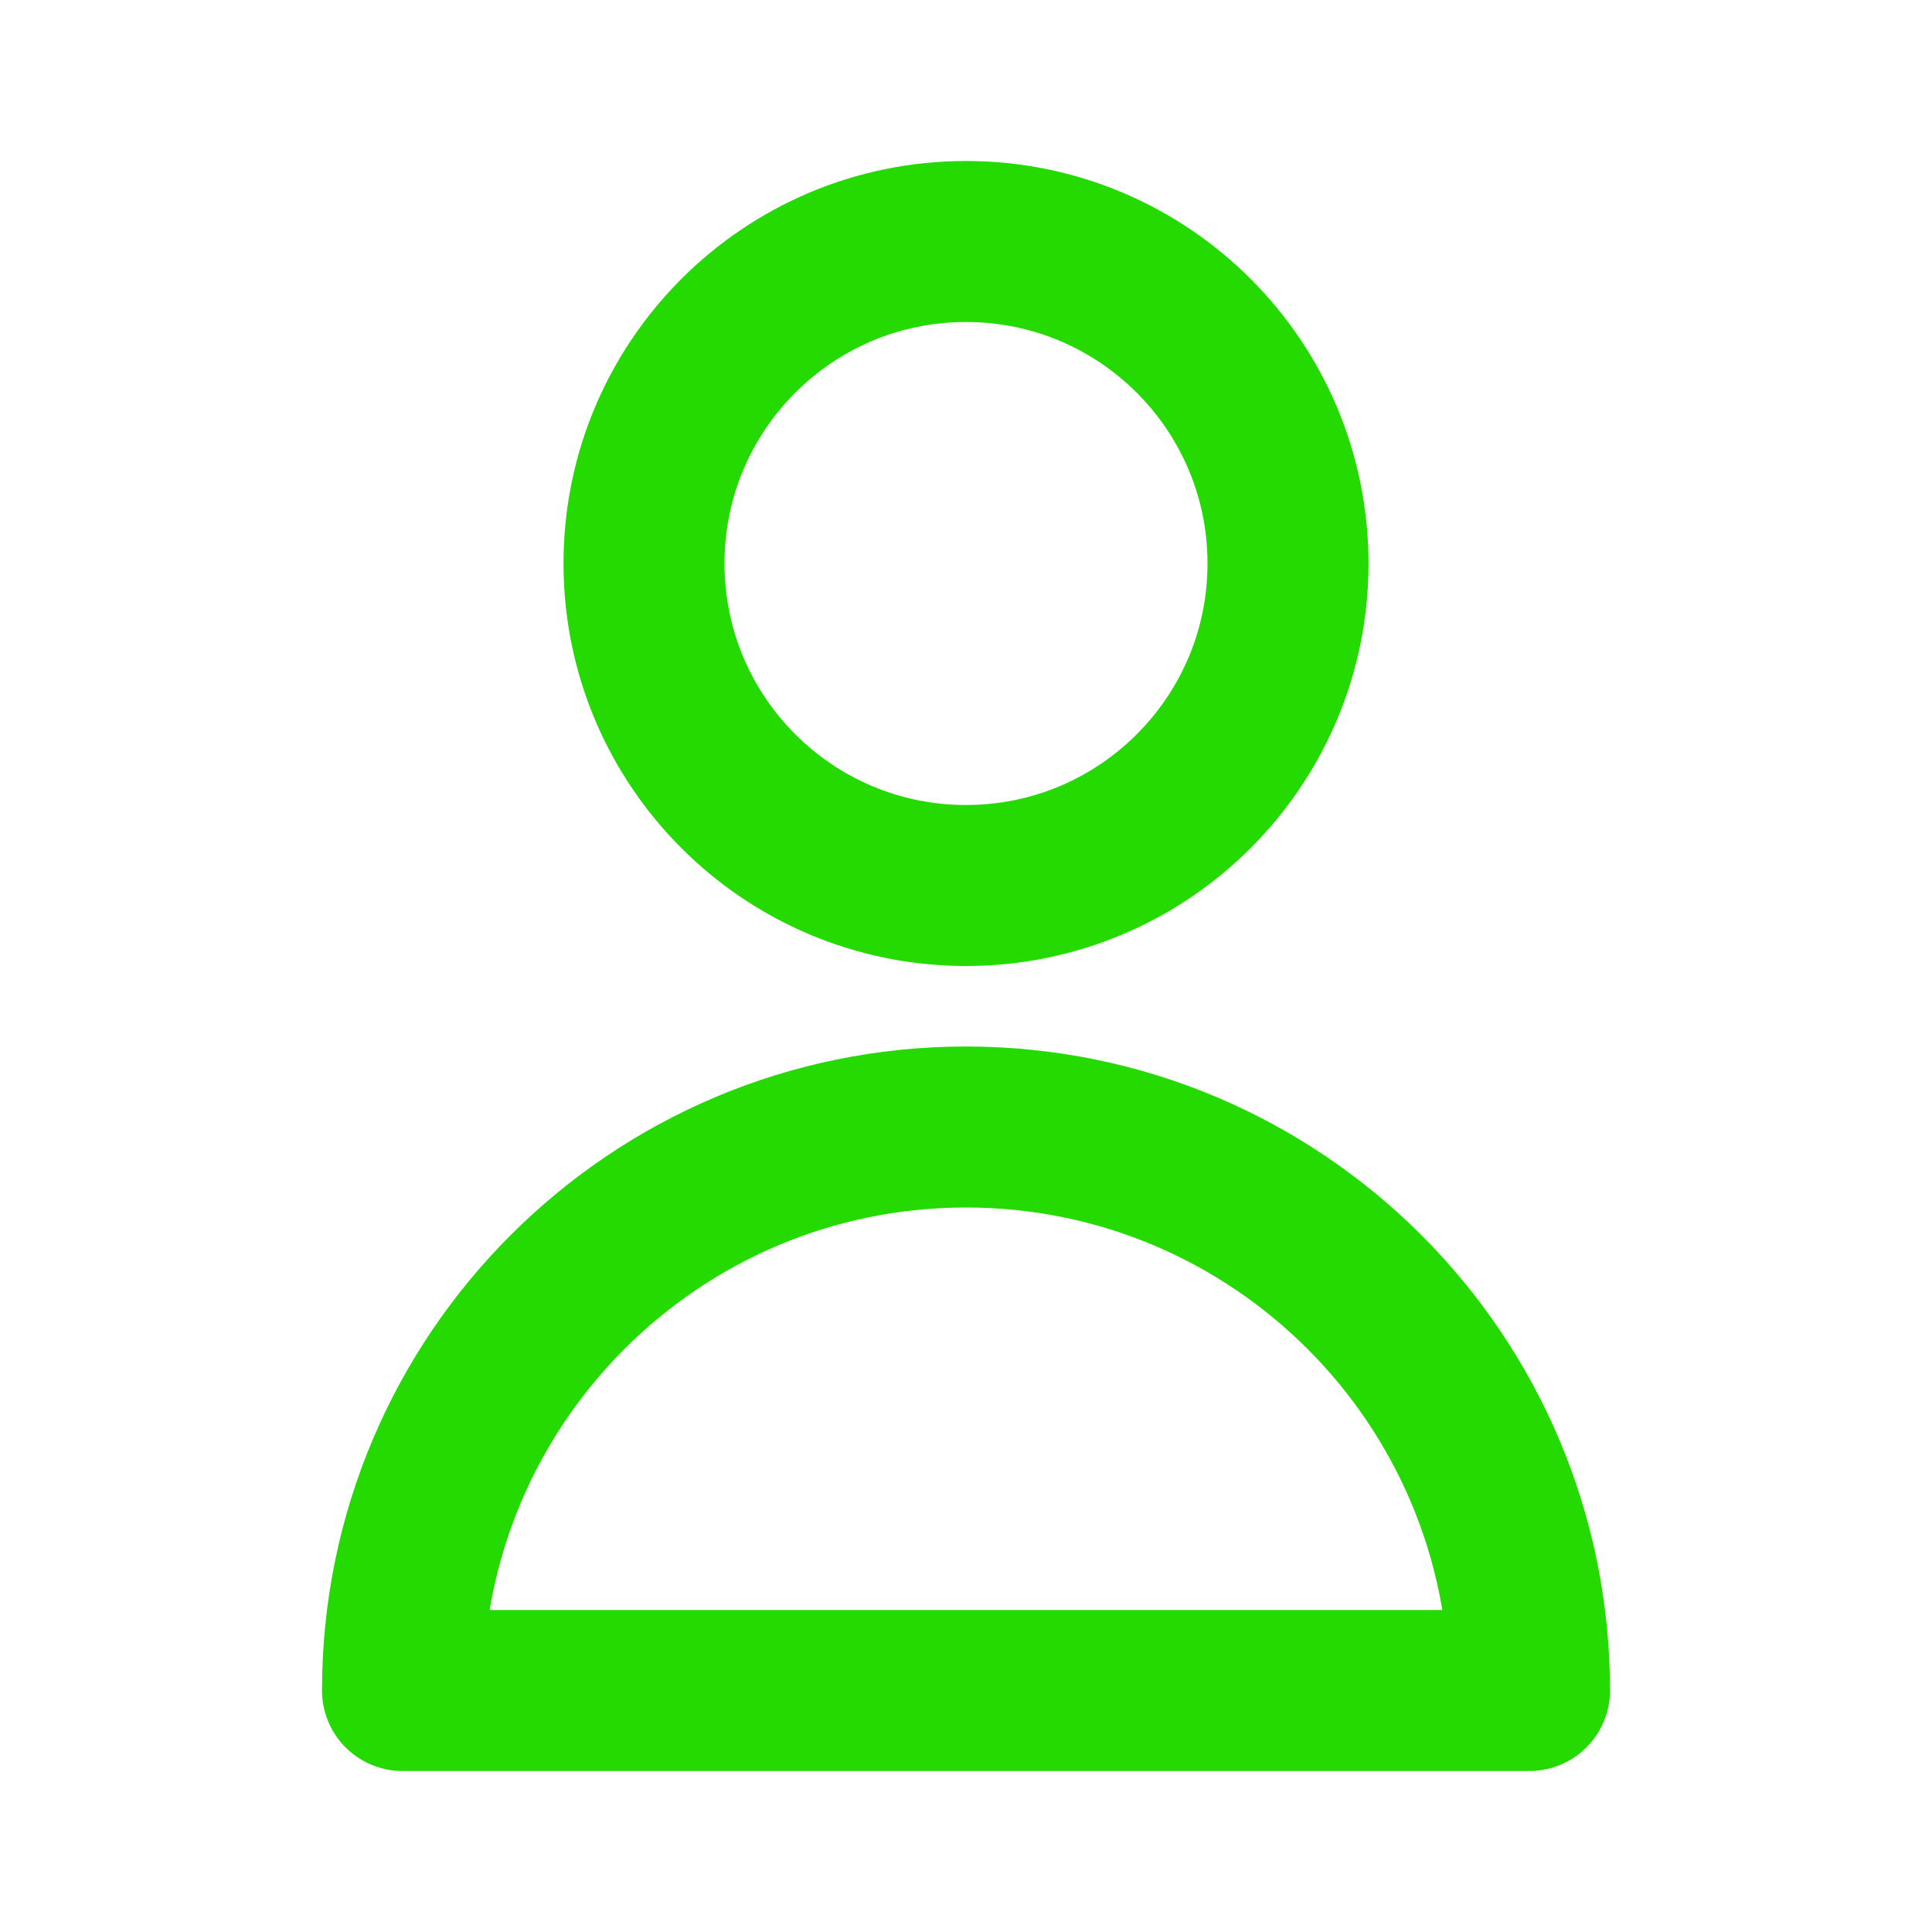 <?xml version="1.0" encoding="utf-8"?><!-- Uploaded to: SVG Repo, www.svgrepo.com, Generator: SVG Repo Mixer Tools -->
<svg width="600px" height="600px" viewBox="0 0 24 24" fill="none" xmlns="http://www.w3.org/2000/svg">
<path d="M16 7C16 9.209 14.209 11 12 11C9.791 11 8 9.209 8 7C8 4.791 9.791 3 12 3C14.209 3 16 4.791 16 7Z" stroke="#24da00" stroke-width="2" stroke-linecap="round" stroke-linejoin="round"/>
<path d="M12 14C8.134 14 5 17.134 5 21H19C19 17.134 15.866 14 12 14Z" stroke="#24da00" stroke-width="2" stroke-linecap="round" stroke-linejoin="round"/>
</svg>